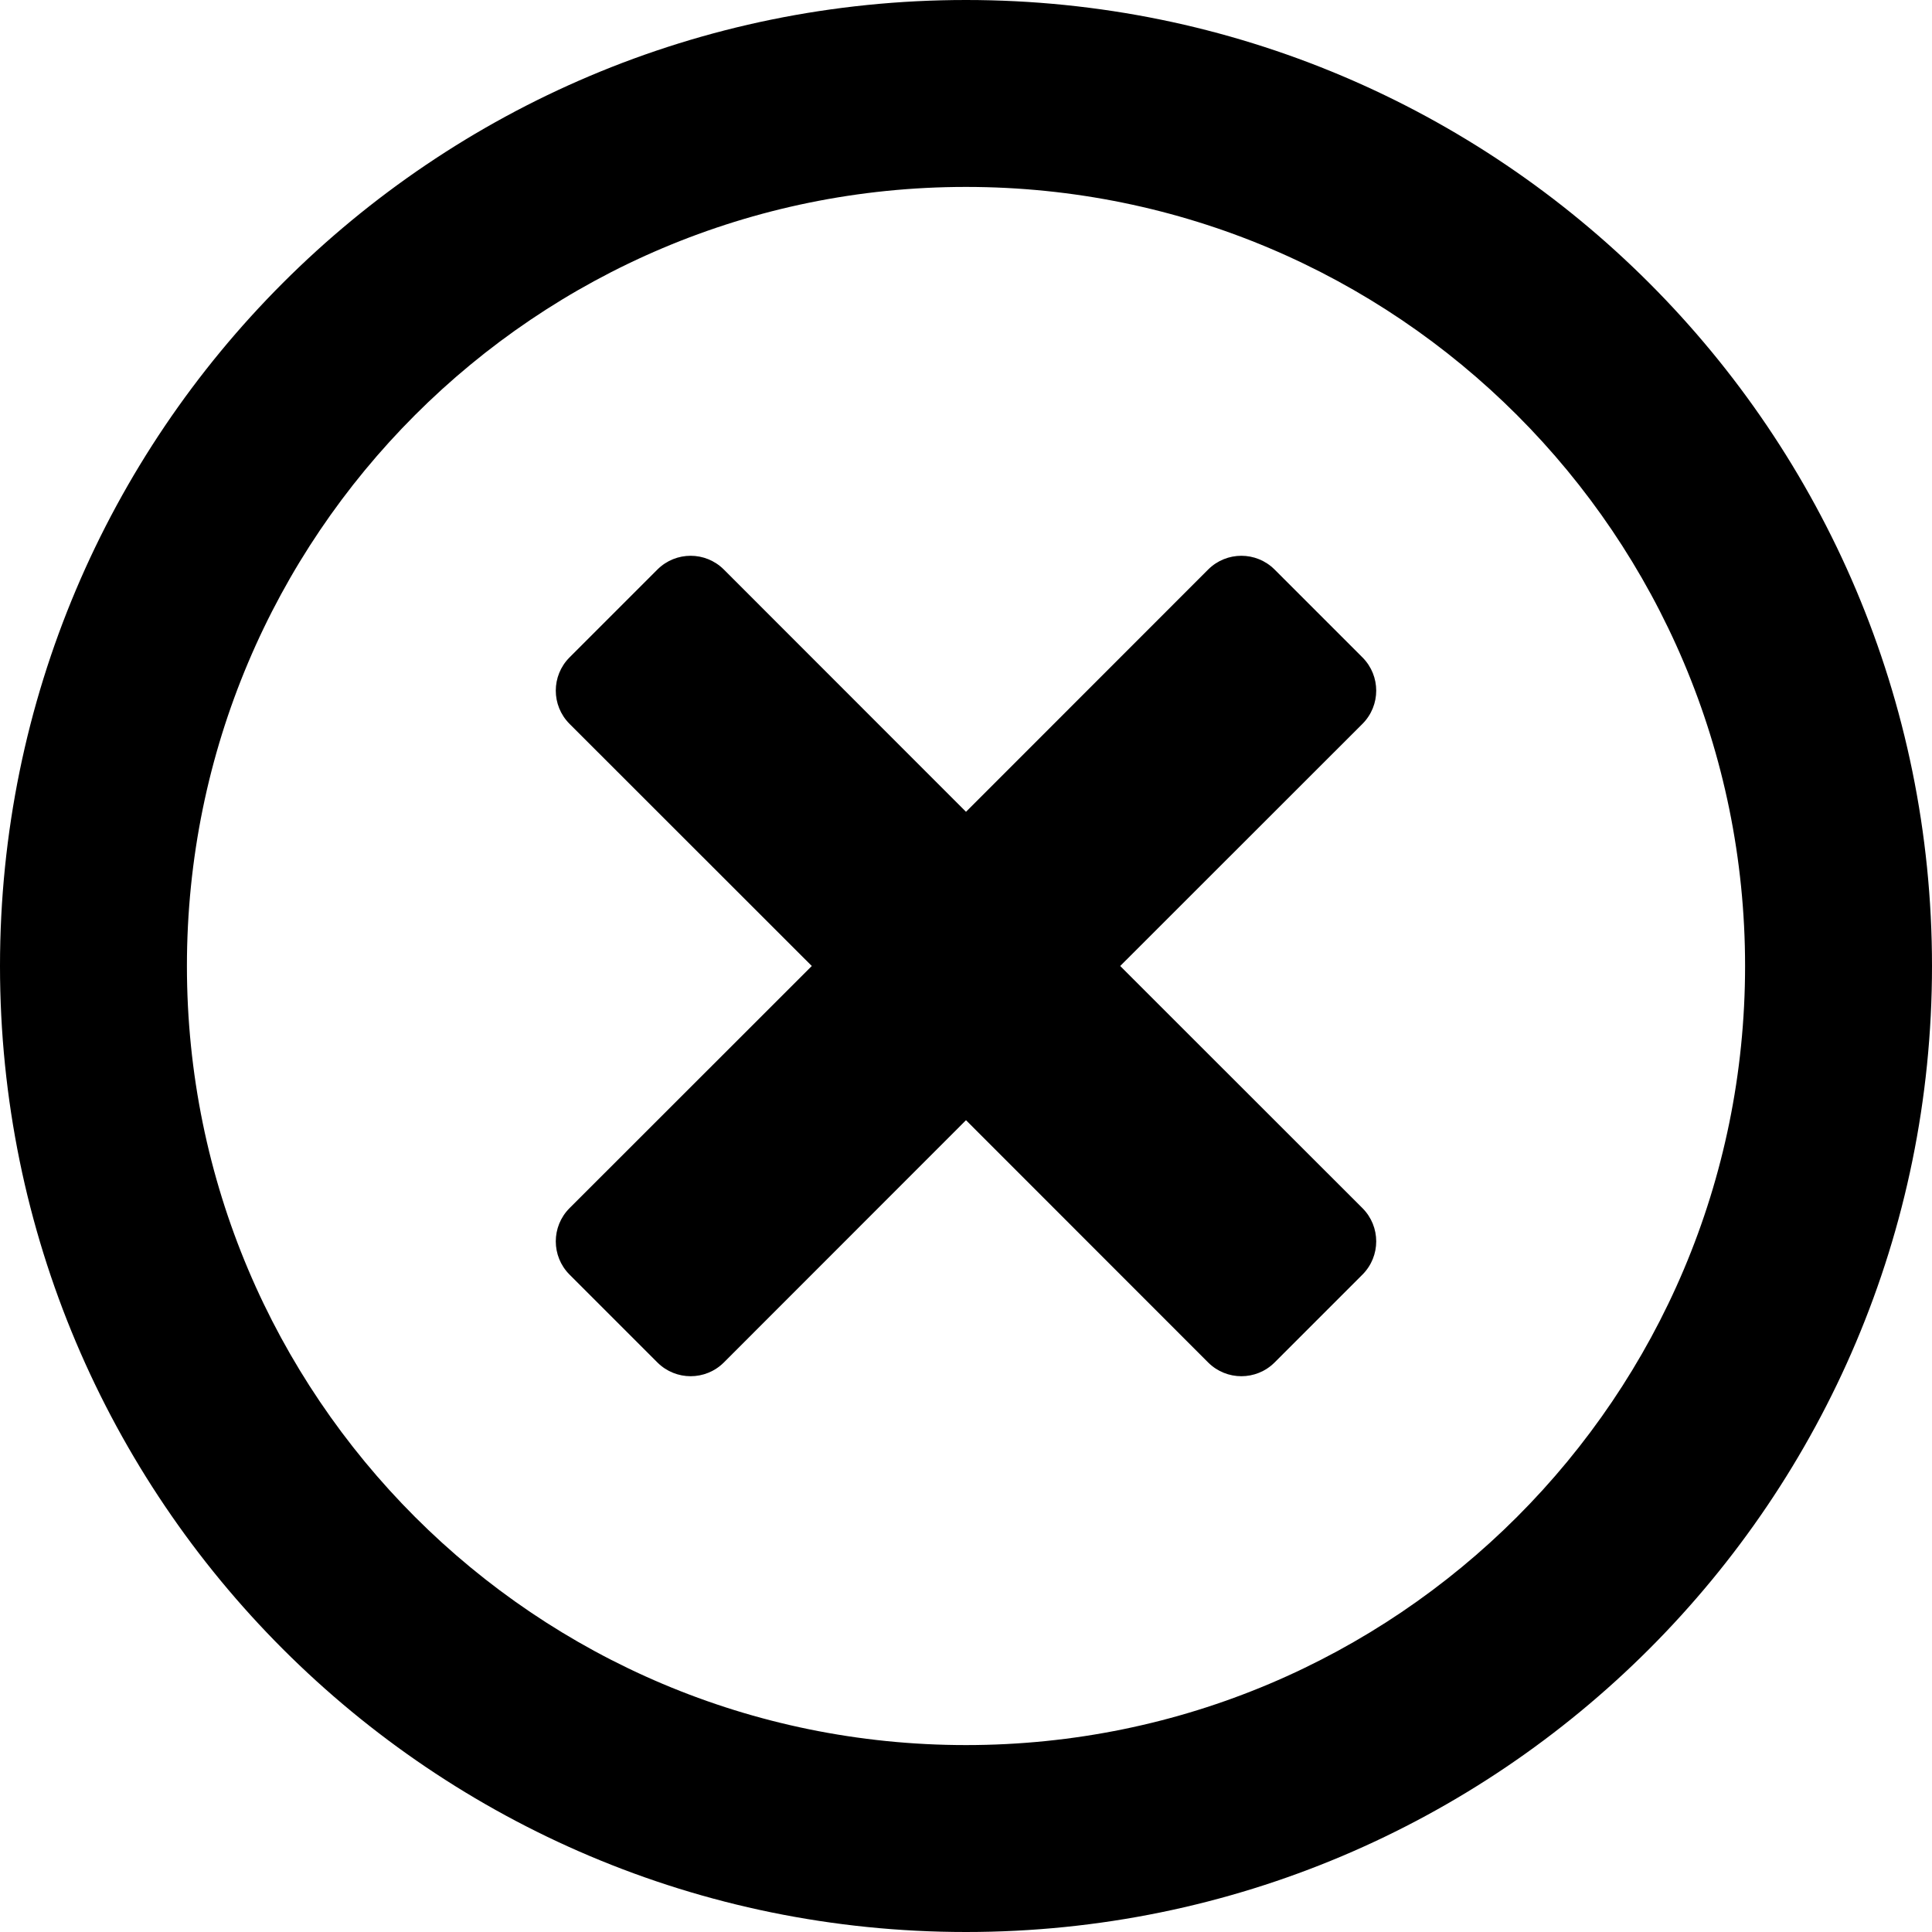 <svg xmlns="http://www.w3.org/2000/svg" width="16" height="16" viewBox="0 0 16 16">
  <path d="M8,0 C3.581,0 0,3.581 0,8 C0,12.419 3.581,16 8,16 C12.419,16 16,12.419 16,8 C16,3.581 12.419,0 8,0 Z M8,14.452 C4.435,14.452 1.548,11.565 1.548,8 C1.548,4.435 4.435,1.548 8,1.548 C11.565,1.548 14.452,4.435 14.452,8 C14.452,11.565 11.565,14.452 8,14.452 Z M11.284,5.994 L9.277,8 L11.284,10.006 C11.435,10.158 11.435,10.403 11.284,10.555 L10.555,11.284 C10.403,11.435 10.158,11.435 10.006,11.284 L8,9.277 L5.994,11.284 C5.842,11.435 5.597,11.435 5.445,11.284 L4.716,10.555 C4.565,10.403 4.565,10.158 4.716,10.006 L6.723,8 L4.716,5.994 C4.565,5.842 4.565,5.597 4.716,5.445 L5.445,4.716 C5.597,4.565 5.842,4.565 5.994,4.716 L8,6.723 L10.006,4.716 C10.158,4.565 10.403,4.565 10.555,4.716 L11.284,5.445 C11.435,5.597 11.435,5.842 11.284,5.994 Z"/>
</svg>
